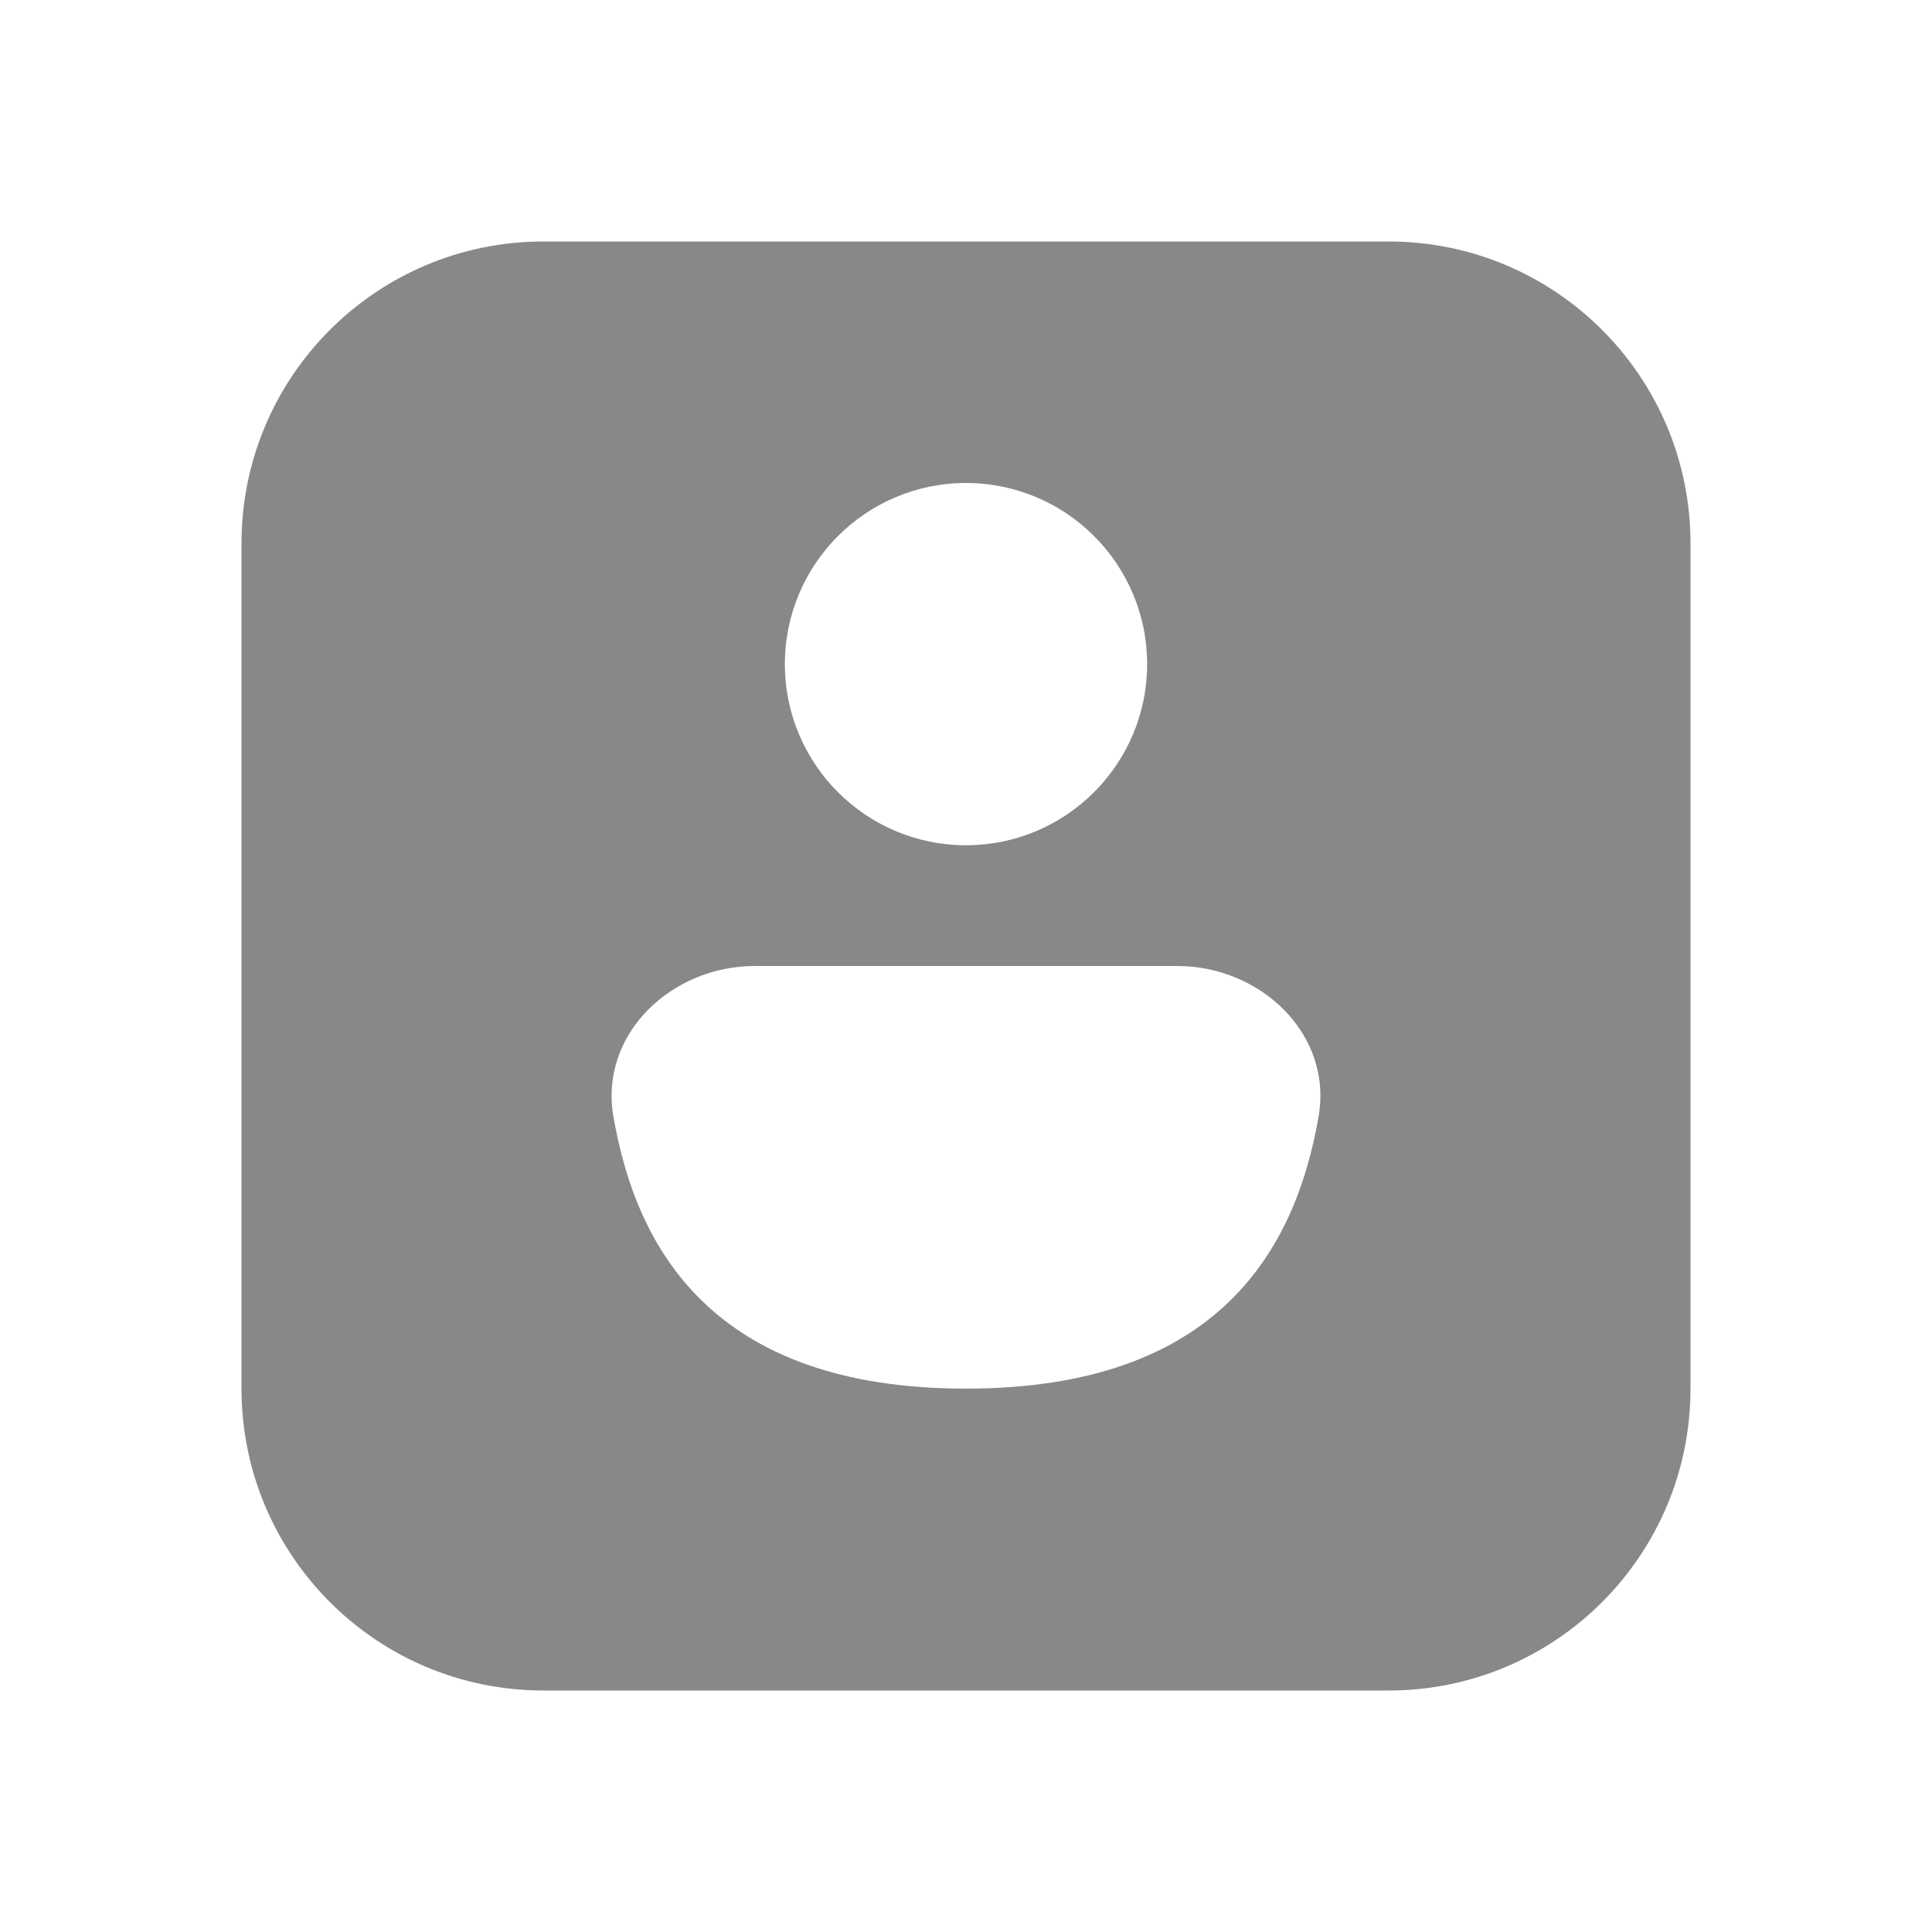 <svg width="16" height="16" viewBox="0 0 16 16" fill="none" xmlns="http://www.w3.org/2000/svg">
<path d="M4.5 2H11.5C12.881 2 14 3.119 14 4.5V11.5C14 12.881 12.881 14 11.5 14H4.5C3.119 14 2 12.881 2 11.5V4.5C2 3.119 3.119 2 4.5 2ZM9.75 8H6.25C5.56 8 4.962 8.565 5.08 9.246C5.267 10.332 5.896 11.5 8 11.5C10.104 11.5 10.732 10.332 10.92 9.246C11.038 8.565 10.44 8 9.75 8ZM8 7C8.828 7 9.5 6.328 9.5 5.5C9.5 4.672 8.828 4 8 4C7.172 4 6.5 4.672 6.5 5.5C6.5 6.328 7.172 7 8 7Z" fill="#888"/>
</svg>
